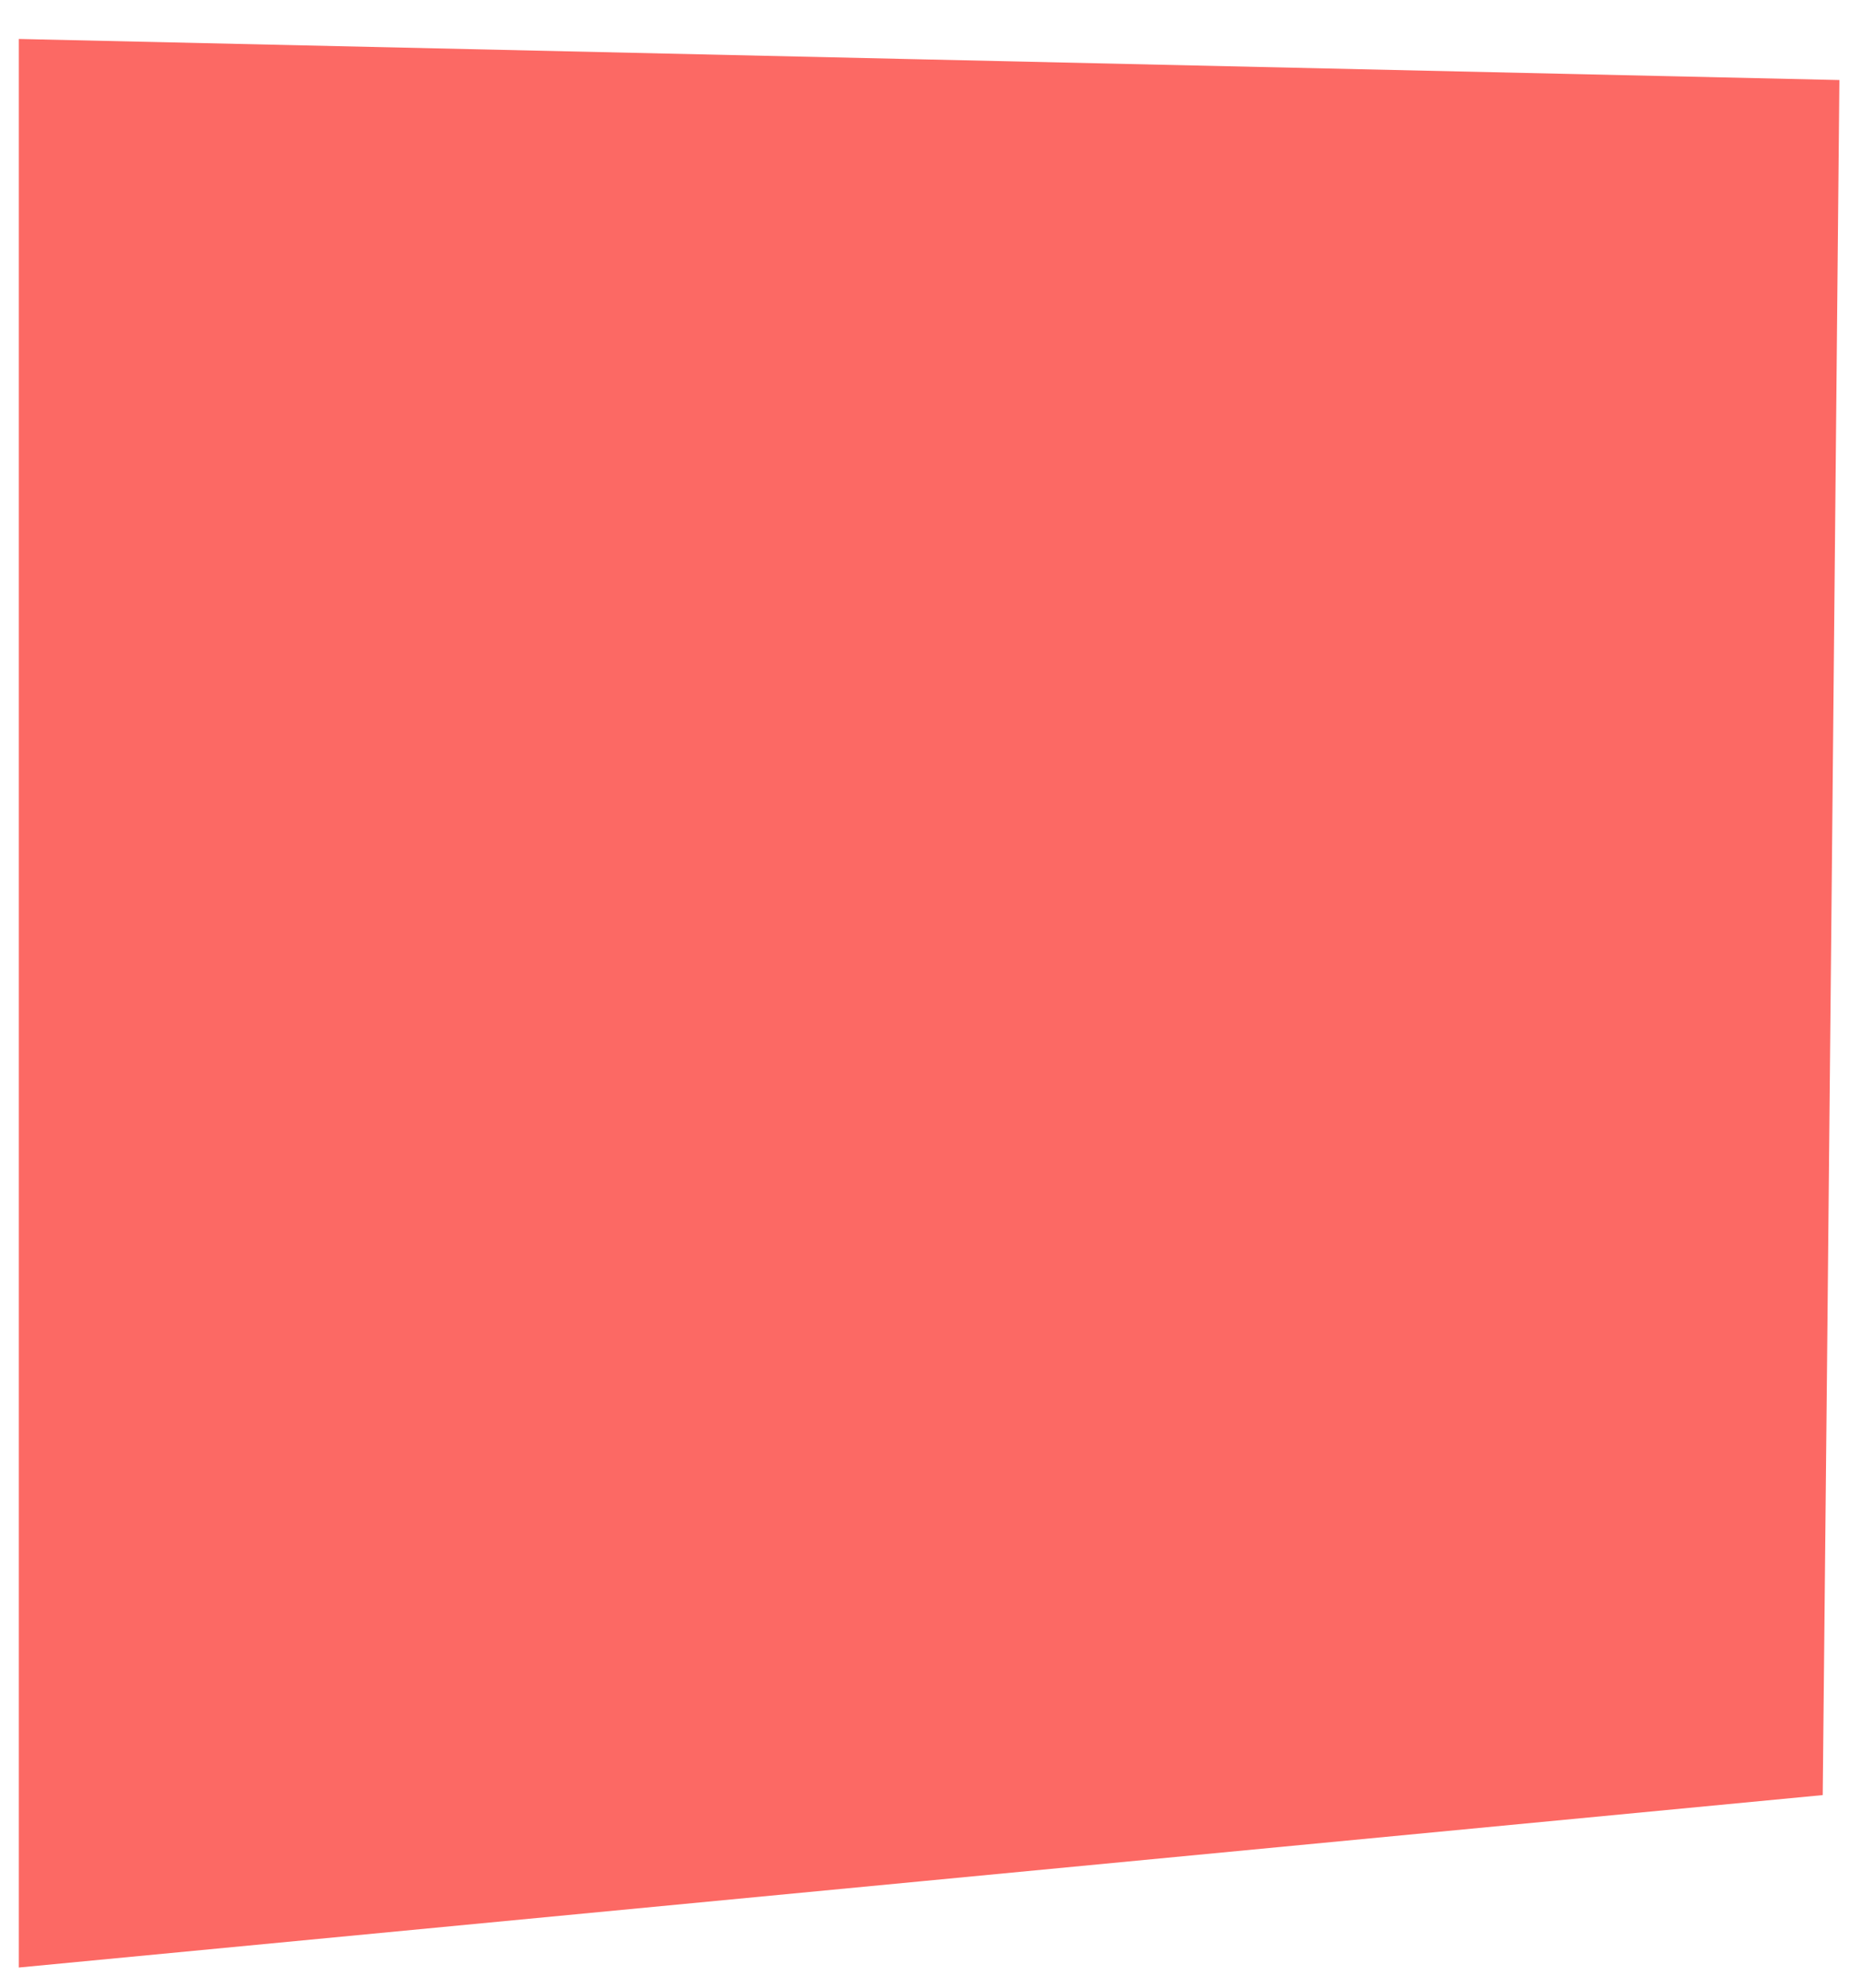 <svg width="44" height="47" viewBox="0 0 44 47" fill="none" xmlns="http://www.w3.org/2000/svg">
<path d="M43.095 42.432C28.876 43.788 14.665 45.152 0.445 46.508V0.921C14.793 1.242 29.141 1.572 43.489 1.892C43.361 15.409 43.233 28.925 43.095 42.432Z" fill="#FC6964"/>
</svg>
